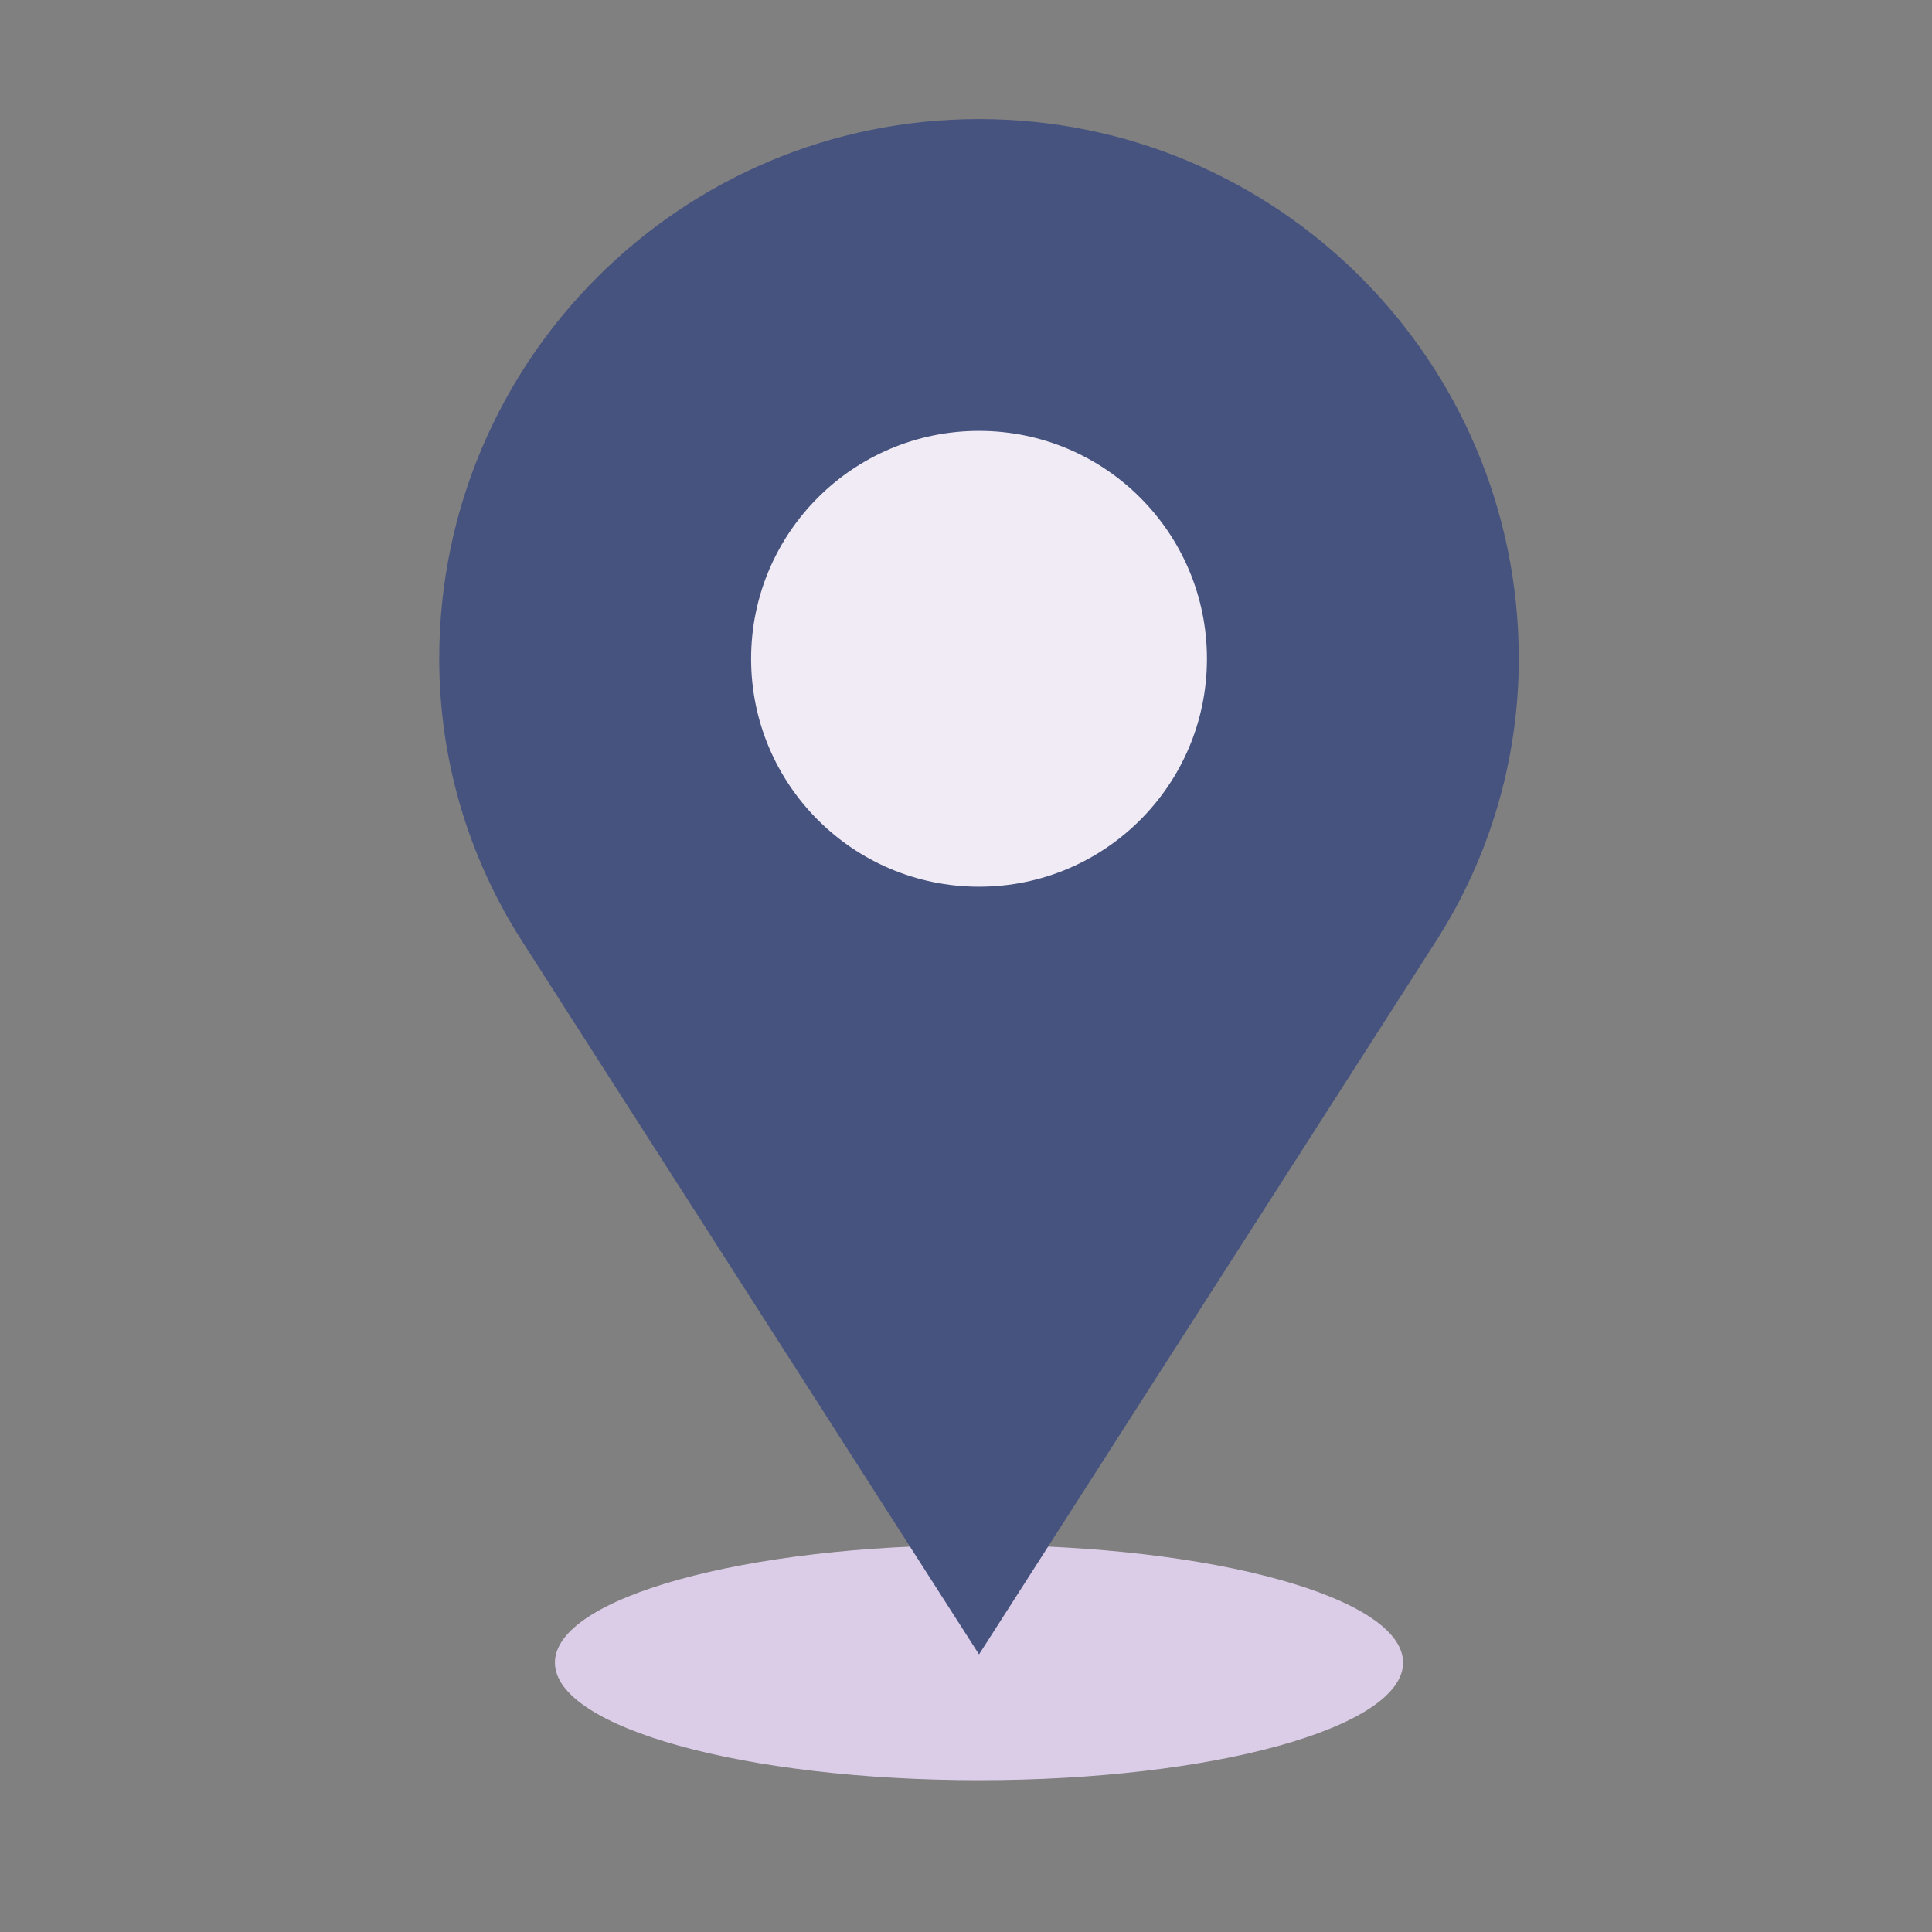 <svg width="35" height="35" viewBox="0 0 35 35" fill="none" xmlns="http://www.w3.org/2000/svg">
<rect x="0" y="0" width="35" height="35" fill="#808080" stroke="none"/>
<path d="M17.736 32.25C21.979 32.25 25.418 31.296 25.418 30.12C25.418 28.944 21.979 27.99 17.736 27.99C13.493 27.99 10.053 28.944 10.053 30.12C10.053 31.296 13.493 32.25 17.736 32.25Z" fill="#DBCDE7"/>
<path fill-rule="evenodd" clip-rule="evenodd" d="M7.957 11.935C7.957 6.535 12.335 2.157 17.736 2.157C23.136 2.157 27.514 6.535 27.514 11.935C27.514 13.746 26.995 15.518 26.019 17.043L17.736 29.971L9.453 17.043C8.476 15.518 7.957 13.745 7.957 11.935Z" fill="#47537F"/>
<path d="M17.736 16.064C20.017 16.064 21.865 14.215 21.865 11.935C21.865 9.654 20.017 7.806 17.736 7.806C15.456 7.806 13.607 9.654 13.607 11.935C13.607 14.215 15.456 16.064 17.736 16.064Z" fill="#F0EBF4"/>
</svg>
